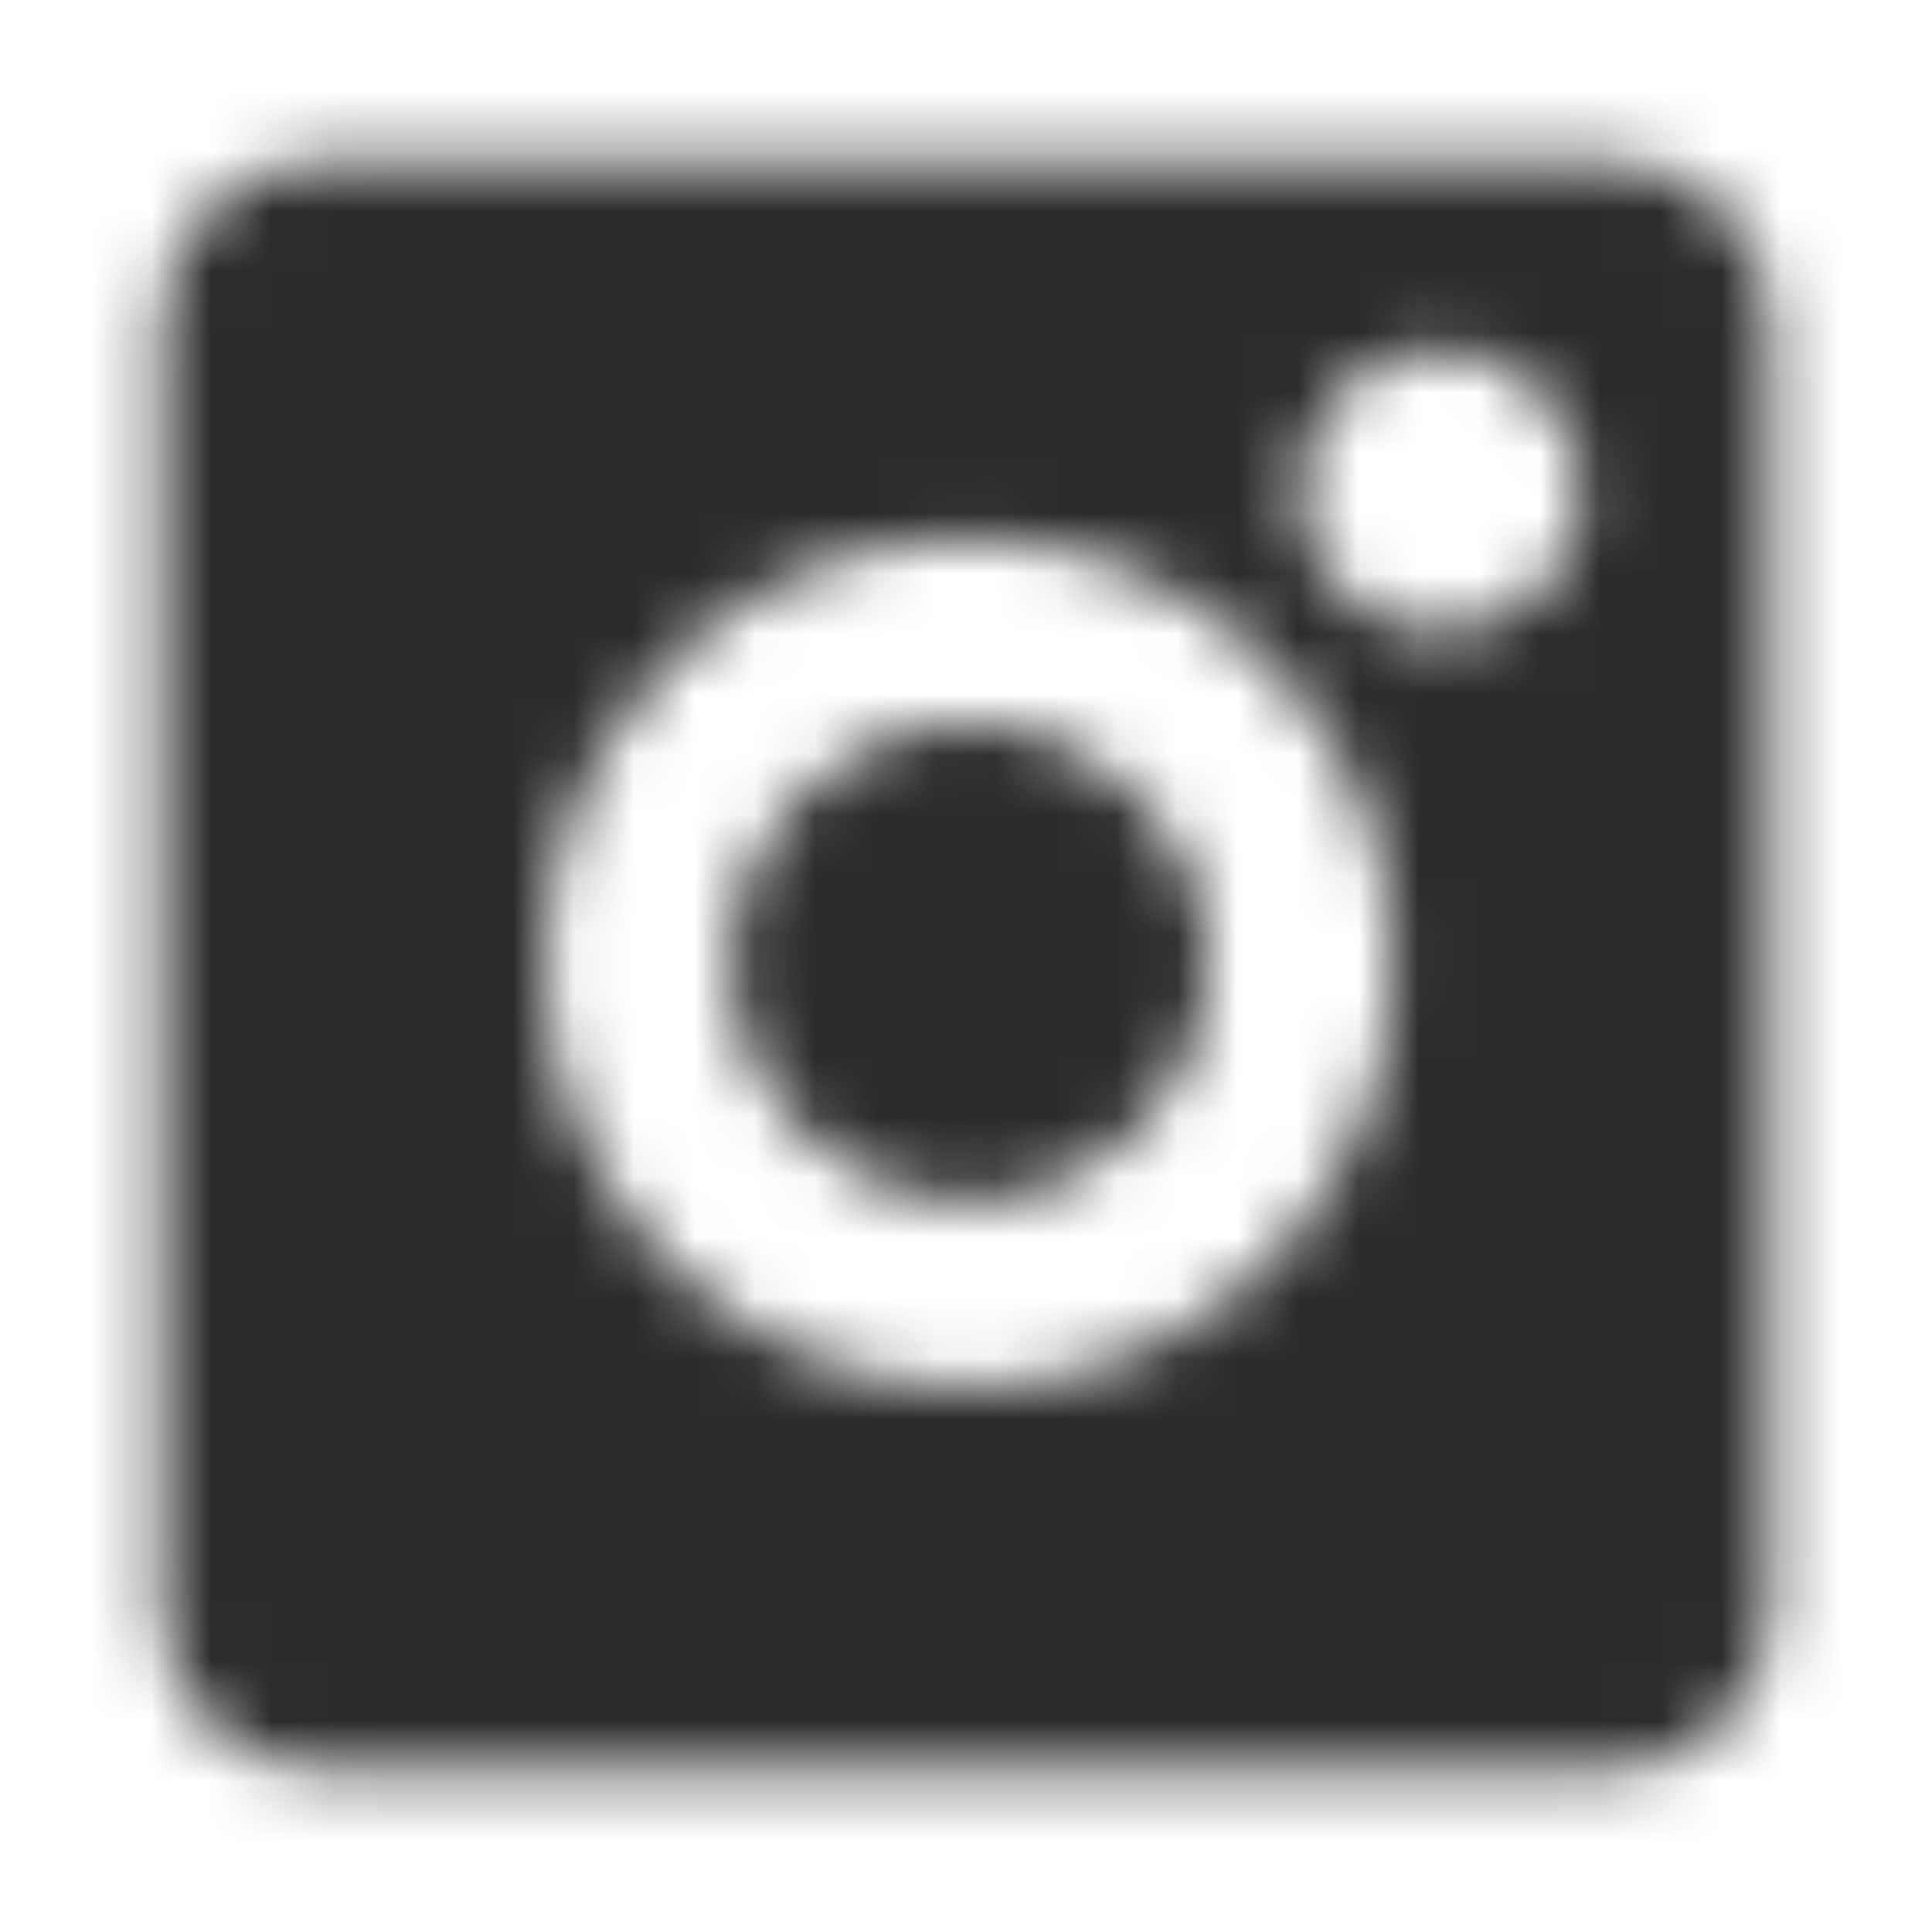 <svg width="32" height="32" viewBox="0 0 32 32" fill="none" xmlns="http://www.w3.org/2000/svg">
<g clip-path="url(#clip0_819_477)">
<mask id="mask0_819_477" style="mask-type:alpha" maskUnits="userSpaceOnUse" x="2" y="2" width="28" height="28">
<path d="M29.333 5.322C29.333 3.855 28.144 2.667 26.677 2.667H5.323C3.856 2.667 2.667 3.856 2.667 5.322C2.667 5.715 2.667 6.136 2.667 6.573V26.677C2.667 28.144 3.855 29.333 5.322 29.333C5.715 29.333 6.136 29.333 6.573 29.333H25.427C25.864 29.333 26.285 29.333 26.678 29.333C28.145 29.333 29.333 28.144 29.333 26.677V6.573C29.333 6.136 29.333 5.715 29.333 5.322ZM16.052 22.979C12.175 22.979 9.021 19.825 9.021 15.948C9.021 12.071 12.175 8.917 16.052 8.917C19.929 8.917 23.083 12.071 23.083 15.948C23.083 19.825 19.929 22.979 16.052 22.979ZM23.865 10.479C22.572 10.479 21.521 9.428 21.521 8.136C21.521 6.843 22.572 5.792 23.865 5.792C25.157 5.792 26.208 6.843 26.208 8.136C26.208 9.428 25.157 10.479 23.865 10.479Z" fill="black"/>
<path d="M16.052 11.99C13.87 11.99 12.094 13.766 12.094 15.948C12.094 18.13 13.87 19.906 16.052 19.906C18.235 19.906 20.01 18.13 20.01 15.948C20.01 13.766 18.235 11.99 16.052 11.99Z" fill="black"/>
</mask>
<g mask="url(#mask0_819_477)">
<rect width="32" height="32" fill="#2B2B2B"/>
</g>
</g>
<defs>
<clipPath id="clip0_819_477">
<rect width="32" height="32" fill="white"/>
</clipPath>
</defs>
</svg>
